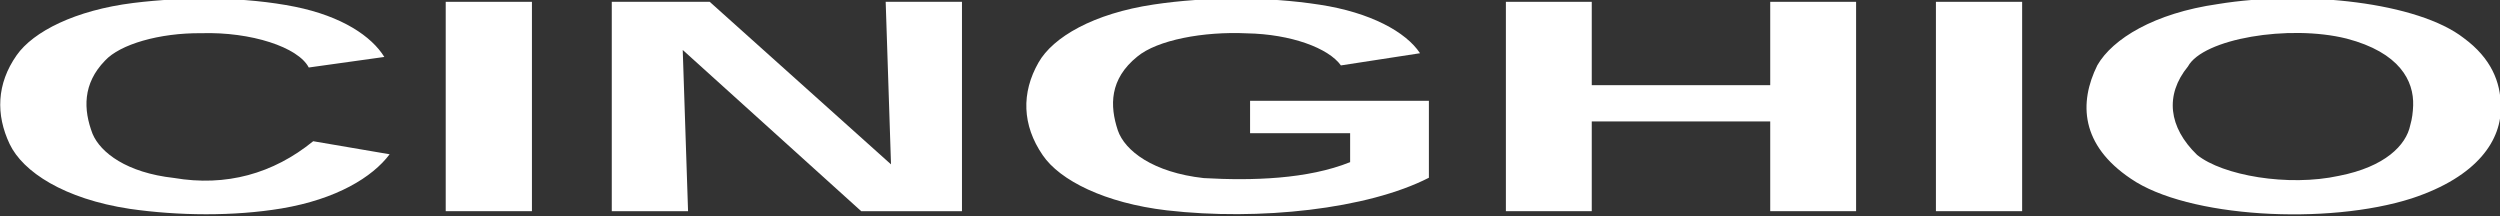 <?xml version="1.0" encoding="UTF-8" standalone="no"?>
<!-- Created with Inkscape (http://www.inkscape.org/) -->

<svg
   xmlns:dc="http://purl.org/dc/elements/1.1/"
   xmlns:cc="http://creativecommons.org/ns#"
   xmlns:rdf="http://www.w3.org/1999/02/22-rdf-syntax-ns#"
   xmlns:svg="http://www.w3.org/2000/svg"
   xmlns="http://www.w3.org/2000/svg"
   version="1.1"
   width="410.416"
   height="35.487"
   id="svg2">
  <rect width="100%" height="100%" fill="#333333" stroke="none"/>
  <defs
     id="defs4" />
  <g
     transform="translate(-161.931,-439.494)"
     id="layer1">
    <g
       transform="scale(1.545,0.647)"
       id="text2985">
      <path
         d="m 138.088,715.111 8.124,3.312 c -1.838,5.828 -5.639,11.39 -11.479,13.744 -5.099,2.028 -10.977,1.878 -16.131,0.106 -6.987,-2.525 -11.366,-9.405 -12.767,-16.447 -1.474,-7.416 -1.398,-15.254 0.745,-22.534 1.771,-6.03 6.238,-11.421 12.388,-13.26 5.582,-1.644 11.886,-1.574 17.192,0.959 5.001,2.422 8.132,7.499 9.487,12.738 l -8.03,2.677 c -1.108,-5.147 -6.123,-9.088 -11.42,-8.704 -4.454,-0.097 -8.637,2.822 -10.228,6.957 -2.385,5.848 -2.313,12.432 -1.324,18.578 0.844,4.781 3.636,9.871 8.644,11.192 5.534,2.257 10.551,-1.061 14.799,-9.318 z"
         fill='#ffffff'
         id="path2990" />
      <path
         d="m 152.17,732.862 0,-53.121 9.161,0 0,53.121"
         fill='#ffffff'
         id="path2992" />
      <path
         d="m 196.318,732.862 -18.964,-40.906 0.566,40.906 -8.106,0 0,-53.121 10.406,0 19.265,41.245 -0.566,-41.245 8.106,0 0,53.121 z"
         fill='#ffffff'
         id="path2994" />
      <path
         d="m 248.27,720.421 c 0,-2.451 0,-4.901 0,-7.352 -3.544,0 -7.088,0 -10.632,0 0,-2.74 0,-5.479 0,-8.219 6.334,0 12.668,0 19.001,0 0,6.51 0,13.019 0,19.529 -6.523,7.974 -18.053,10.966 -27.843,8.275 -6.565,-1.842 -11.372,-7.583 -13.193,-14.005 -2.189,-7.607 -2.285,-15.824 -0.443,-23.512 1.528,-6.436 5.844,-12.443 12.237,-14.715 5.627,-2.006 12.028,-2.016 17.638,0.05 5.384,1.96 9.169,6.901 10.662,12.314 -2.802,1.03 -5.605,2.061 -8.407,3.091 -1.316,-4.402 -5.31,-7.935 -9.986,-8.139 -4.609,-0.521 -9.524,1.68 -11.655,5.911 -2.959,5.709 -2.928,12.474 -2.065,18.698 0.738,5.176 3.741,10.694 9.122,12.118 5.137,0.701 11.048,0.295 15.565,-4.045 z"
         fill='#ffffff'
         id="path2996" />
      <path
         d="m 292.908,732.862 0,-22.771 -18.964,0 0,22.771 -9.124,0 0,-53.121 9.124,0 0,21.15 18.964,0 0,-21.15 9.124,0 0,53.121 -9.124,0"
         fill='#ffffff'
         id="path2998" />
      <path
         d="m 310.514,732.862 0,-53.121 9.161,0 0,53.121"
         fill='#ffffff'
         id="path3000" />
      <path
         d="m 370.535,706.057 c 0.131,8.614 -2.417,18.005 -9.439,23.542 -8.99,6.898 -23.876,4.906 -29.882,-4.995 -5.309,-8.519 -5.533,-19.208 -3.545,-28.779 1.625,-6.713 6.047,-13.2 12.8,-15.511 9.228,-3.616 21.28,-0.405 26.124,8.61 2.952,5.178 3.912,11.243 3.942,17.133 z m -9.312,0 c 0.09,-6.22 -1.417,-13.453 -7.072,-16.985 -6.138,-3.645 -15.256,0.037 -16.858,7.076 -2.482,7.245 -2.062,15.425 0.972,22.435 2.714,5.229 9.674,8.131 15.085,5.308 4.882,-2.284 7.133,-7.763 7.565,-12.855 0.204,-1.651 0.282,-3.315 0.308,-4.978 z"
         fill='#ffffff'
         id="path3002" />
    </g>
  </g>
</svg>
